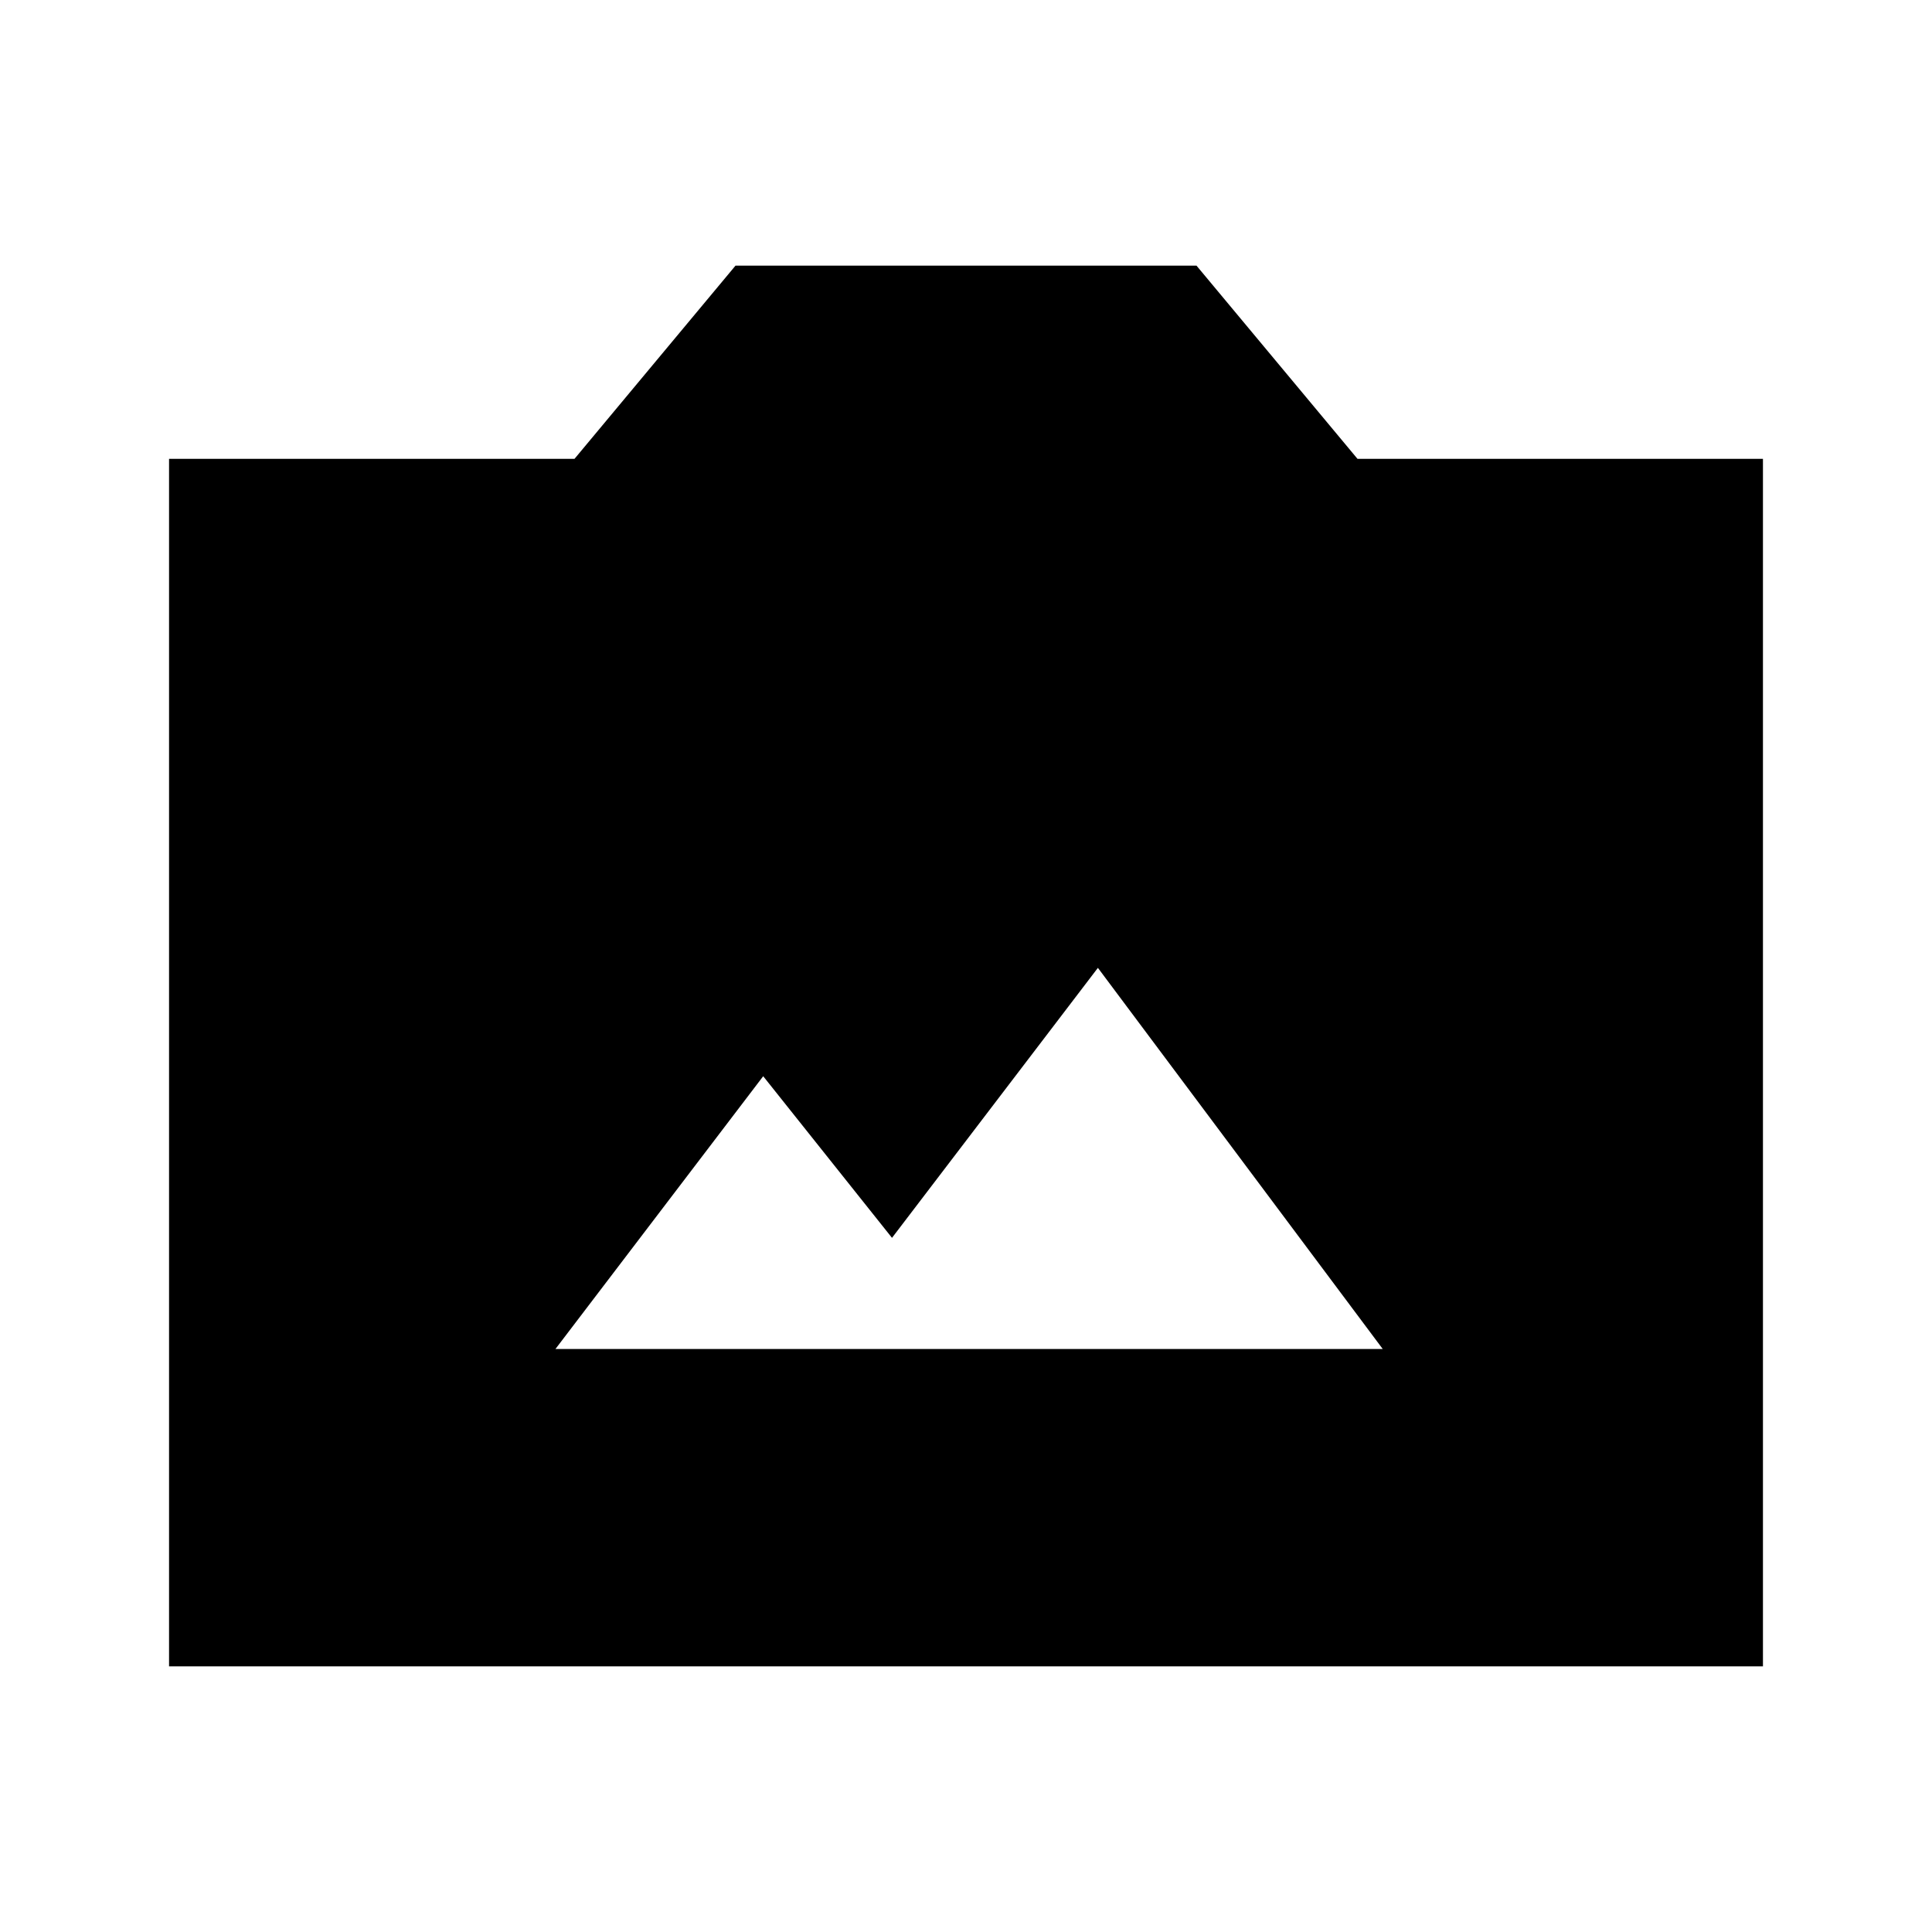 <svg xmlns="http://www.w3.org/2000/svg" height="20" viewBox="0 -960 960 960" width="20"><path d="M84-132v-600h201.46l80-96h229.08l80 96H876v600H84Zm192-157.69h411.07L545.54-479.08 443.23-344.92l-64-80.31L276-289.69Z"/></svg>